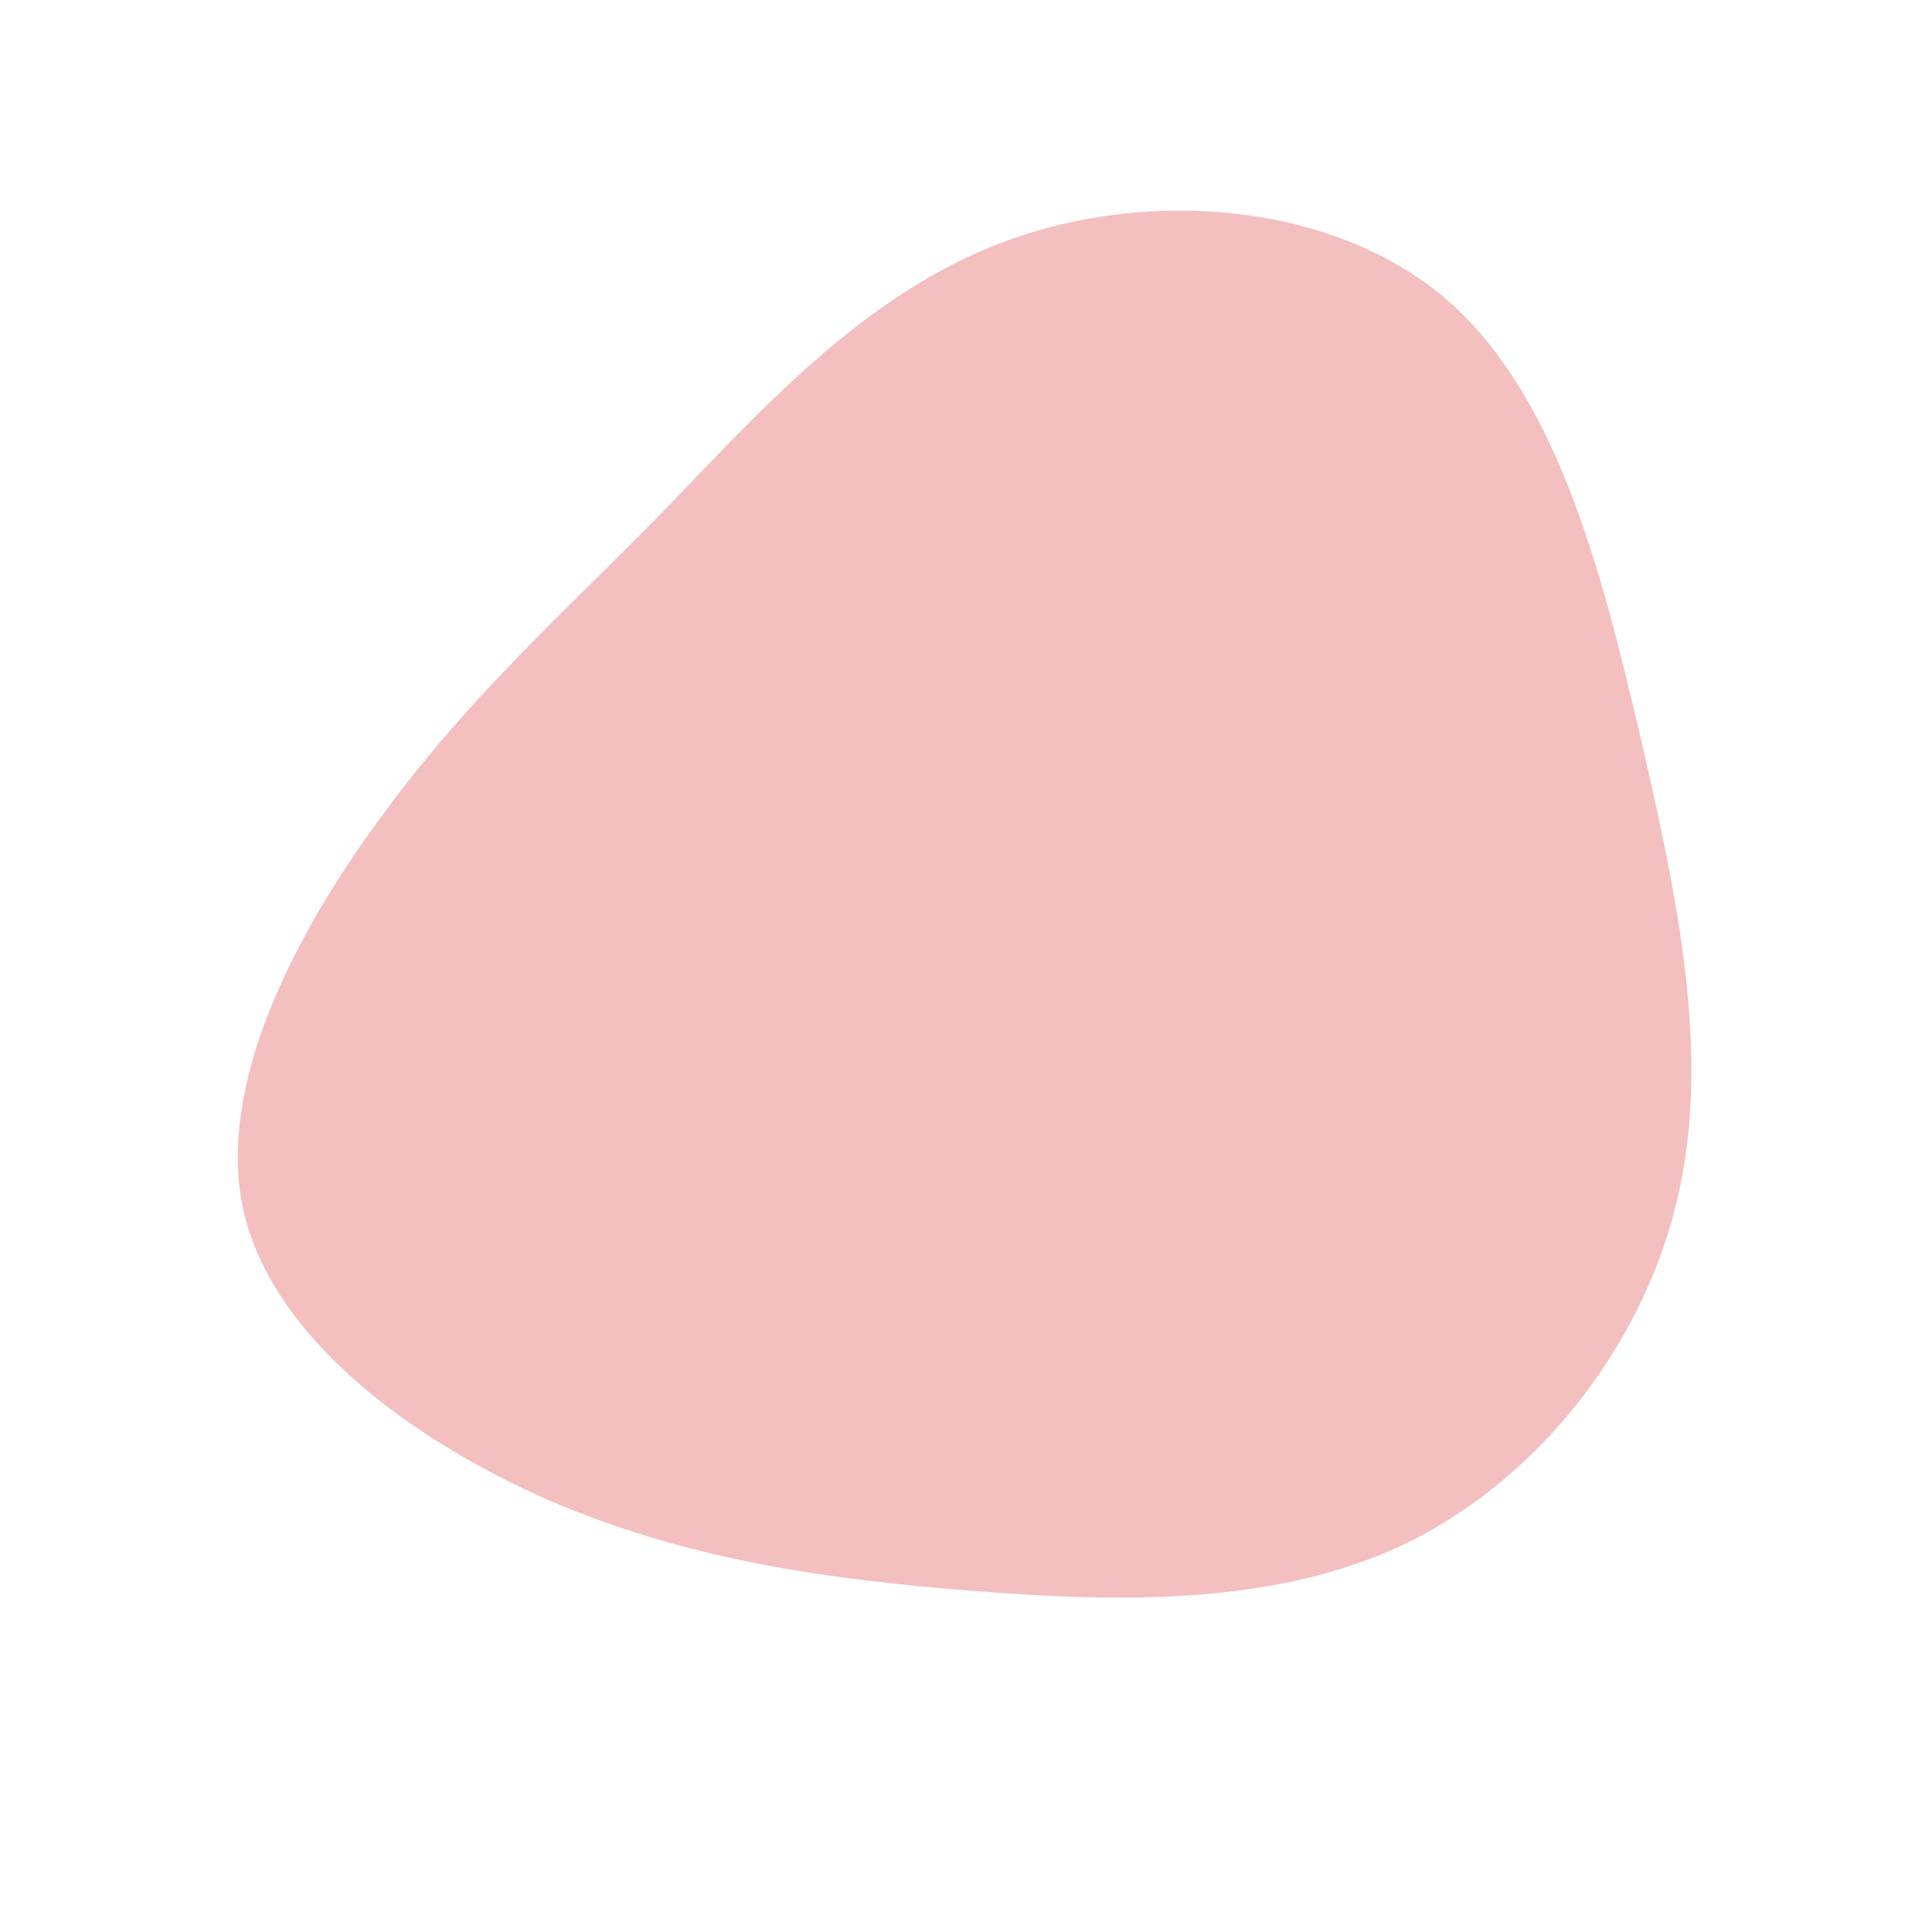 <?xml version="1.0" standalone="no"?>
<svg viewBox="0 0 200 200" xmlns="http://www.w3.org/2000/svg">
  <path fill="#F4BFBF" d="M49.4,-69.3C61.1,-59.4,65.7,-41.2,69.8,-23.8C73.8,-6.5,77.2,9.8,73.5,24.7C69.8,39.7,59.1,53.1,45.7,59.7C32.3,66.2,16.1,65.9,0.9,64.7C-14.4,63.5,-28.8,61.5,-43.2,55.3C-57.5,49,-71.8,38.5,-74.8,25.3C-77.7,12.1,-69.2,-3.8,-60.2,-15.9C-51.3,-28,-41.9,-36.3,-31.7,-46.7C-21.6,-57.1,-10.8,-69.5,4,-75C18.8,-80.5,37.6,-79.1,49.4,-69.3Z" transform="translate(100 100)" />
</svg>
